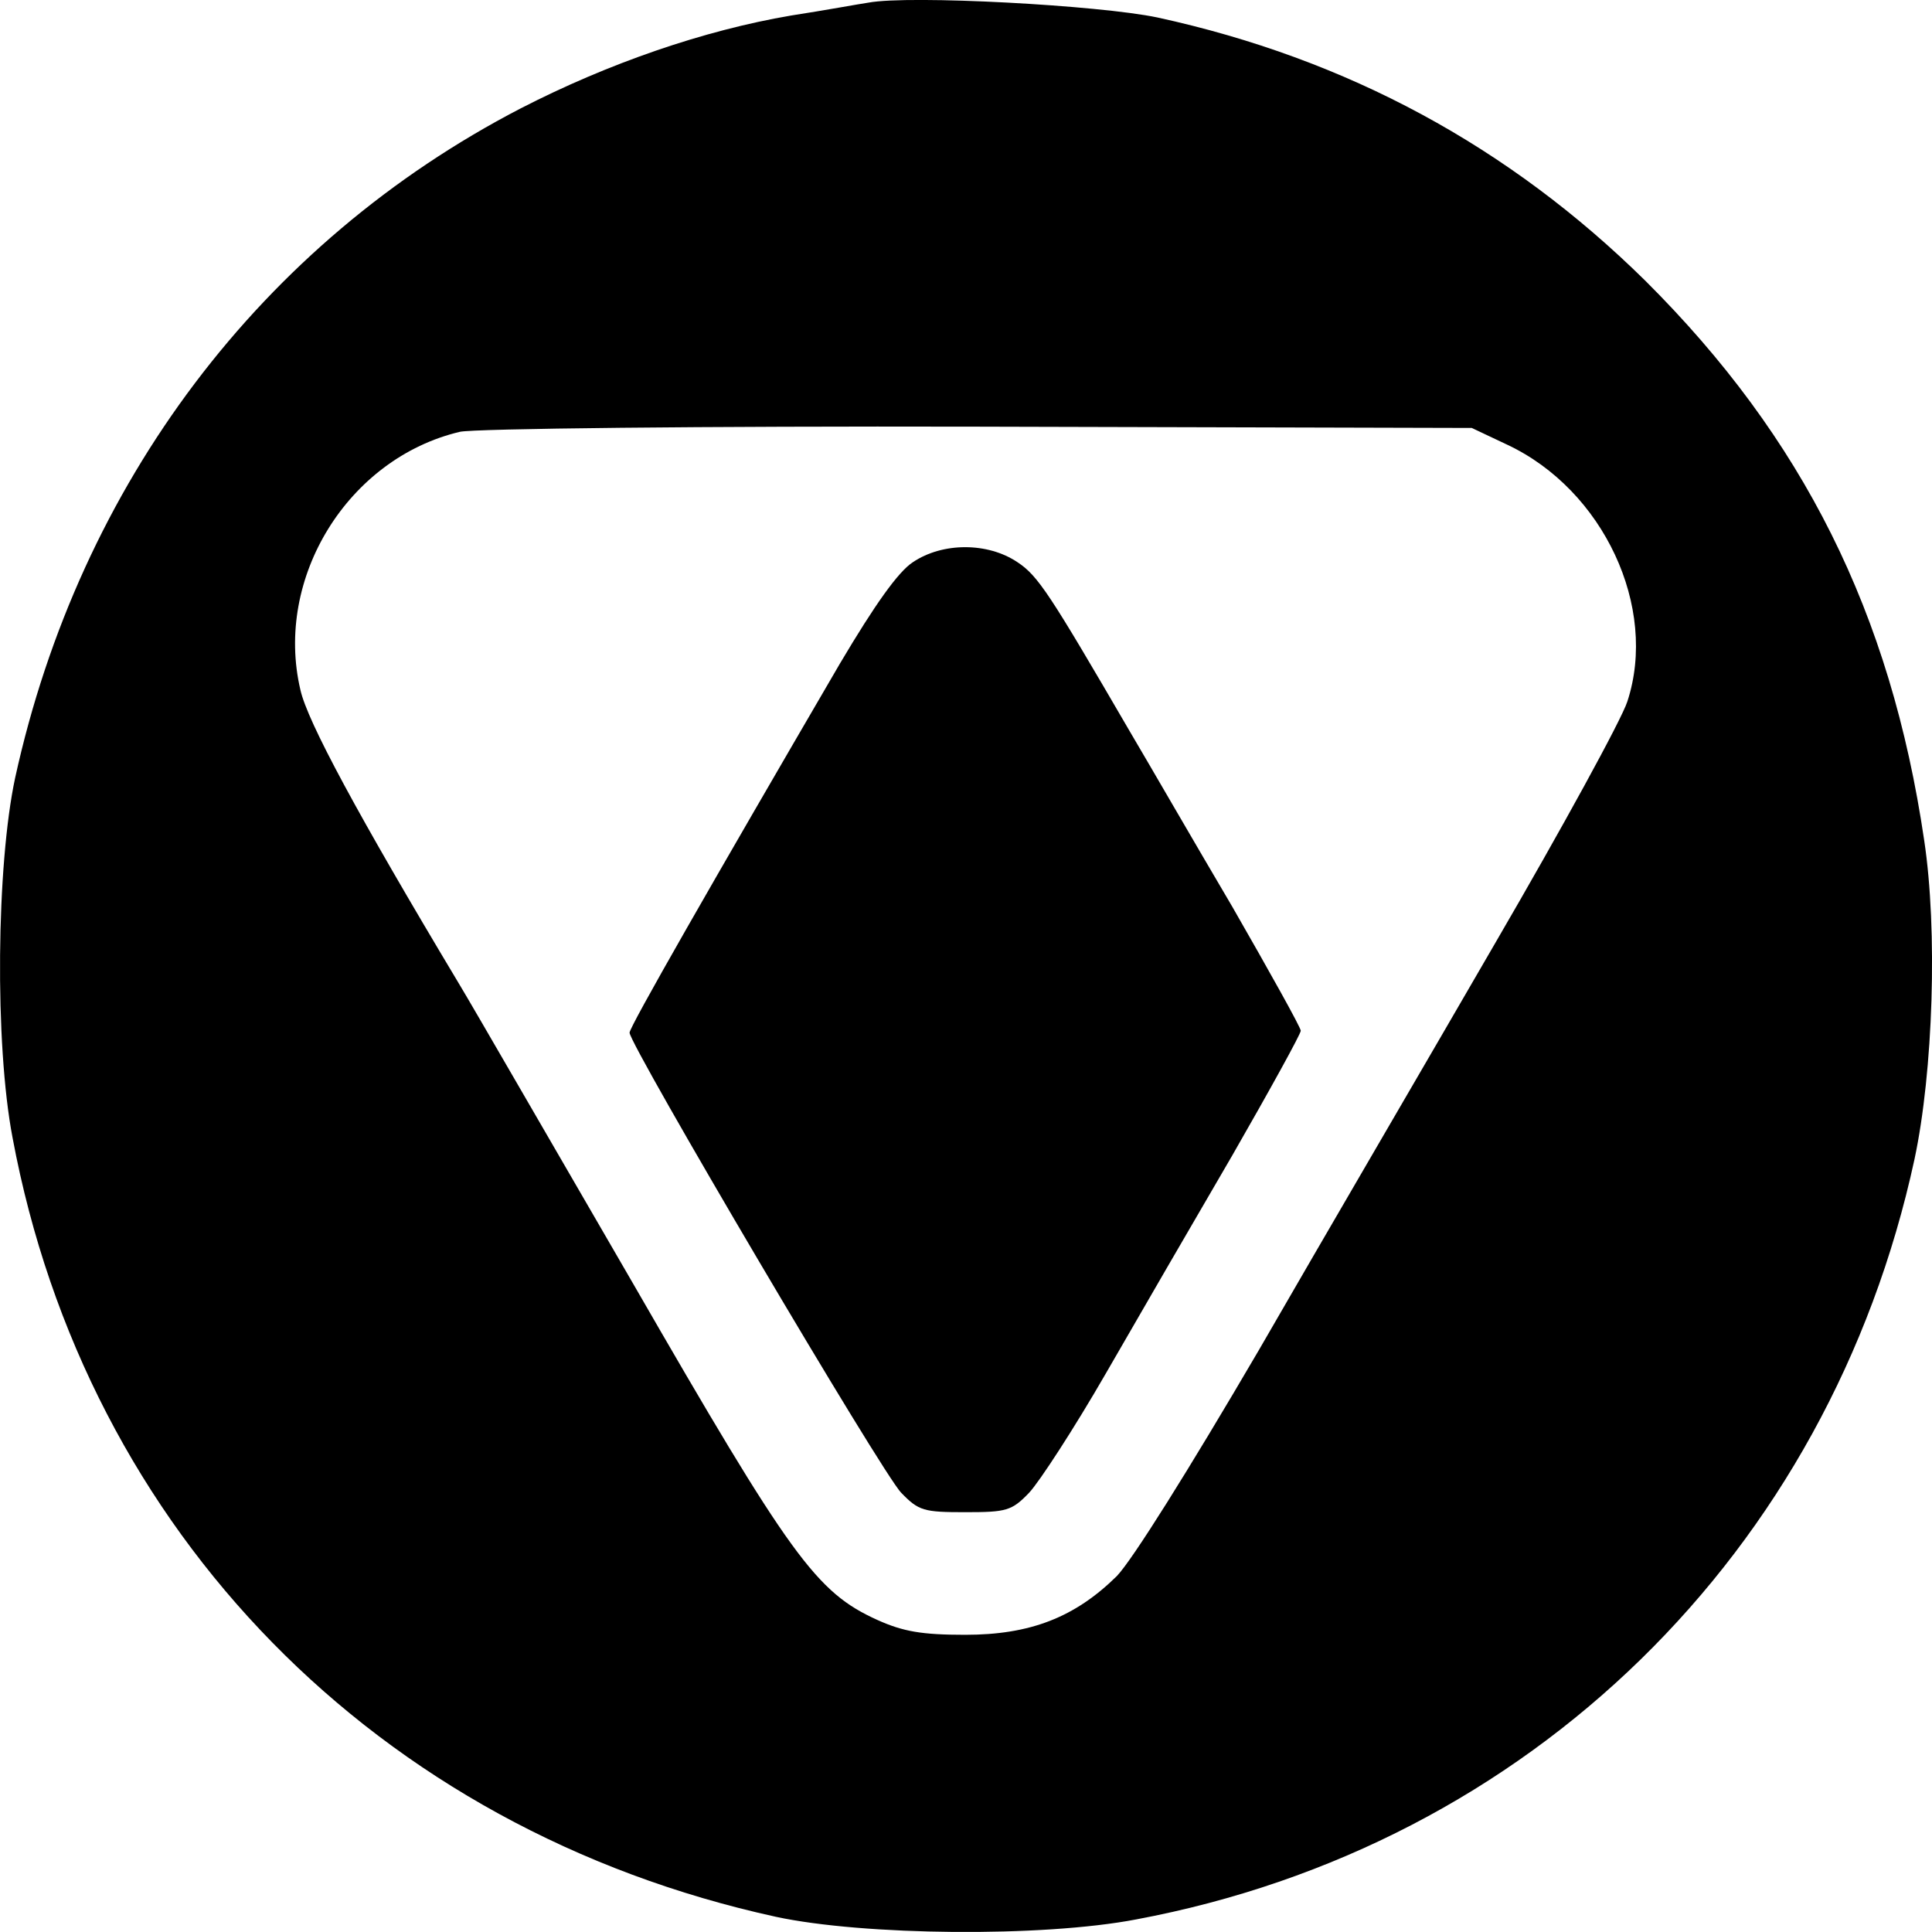 <svg xmlns="http://www.w3.org/2000/svg" version="1.0" viewBox="0.45 0.19 299.36 299.36">
  <path d="M135 .6c-1.4.2-6.8 1.2-12 2C109.5 4.9 94.7 10 81.1 17 41 37.8 12.8 75.1 2.8 120.7c-2.9 13.5-3.2 41.2-.4 55.8 11.4 61.1 56.5 107.2 118.3 120.7 13.5 2.9 41.2 3.2 55.8.4 60.9-11.4 107.4-56.8 120.6-117.8 2.9-13.6 3.6-35.5 1.5-49.4-5.2-35.3-18.8-62.4-43.2-86.7-21.1-20.8-46.2-34.4-75.6-40.8-9-1.9-38.4-3.5-44.8-2.3zm99 68.5c14.9 7 23.4 25.2 18.6 39.8-.9 2.8-10.1 19.6-20.4 37.3-10.3 17.8-26.9 46.2-36.7 63.2-11 18.8-19.6 32.5-22 35-6.5 6.4-13.4 9.1-23.5 9.1-6.7 0-9.6-.5-13.6-2.3-9.5-4.3-13.4-9.7-37.9-52.2-12.6-21.7-24.7-42.7-27-46.5C55.8 126.3 48.1 112 47 107.1c-4.1-17.4 7.4-35.9 24.7-40 2.1-.5 37.6-.9 80.3-.8l76.5.2 5.5 2.6z"/>
  <path d="M141.9 87.3c-2.3 1.5-5.9 6.6-11.3 15.7-20 34.3-32.6 56.3-32.6 57.2 0 1.9 39.2 68.4 42.1 71.3 2.7 2.8 3.5 3 9.9 3s7.2-.2 9.9-3c1.6-1.7 7-10 11.9-18.5s13.7-23.7 19.6-33.8c5.8-10.1 10.6-18.8 10.6-19.3s-4.8-9.1-10.6-19.2c-5.9-10-13-22.3-15.9-27.2-12.4-21.3-14.2-24.1-17.4-26.2-4.6-3.1-11.6-3.1-16.2 0z"/>
</svg>
